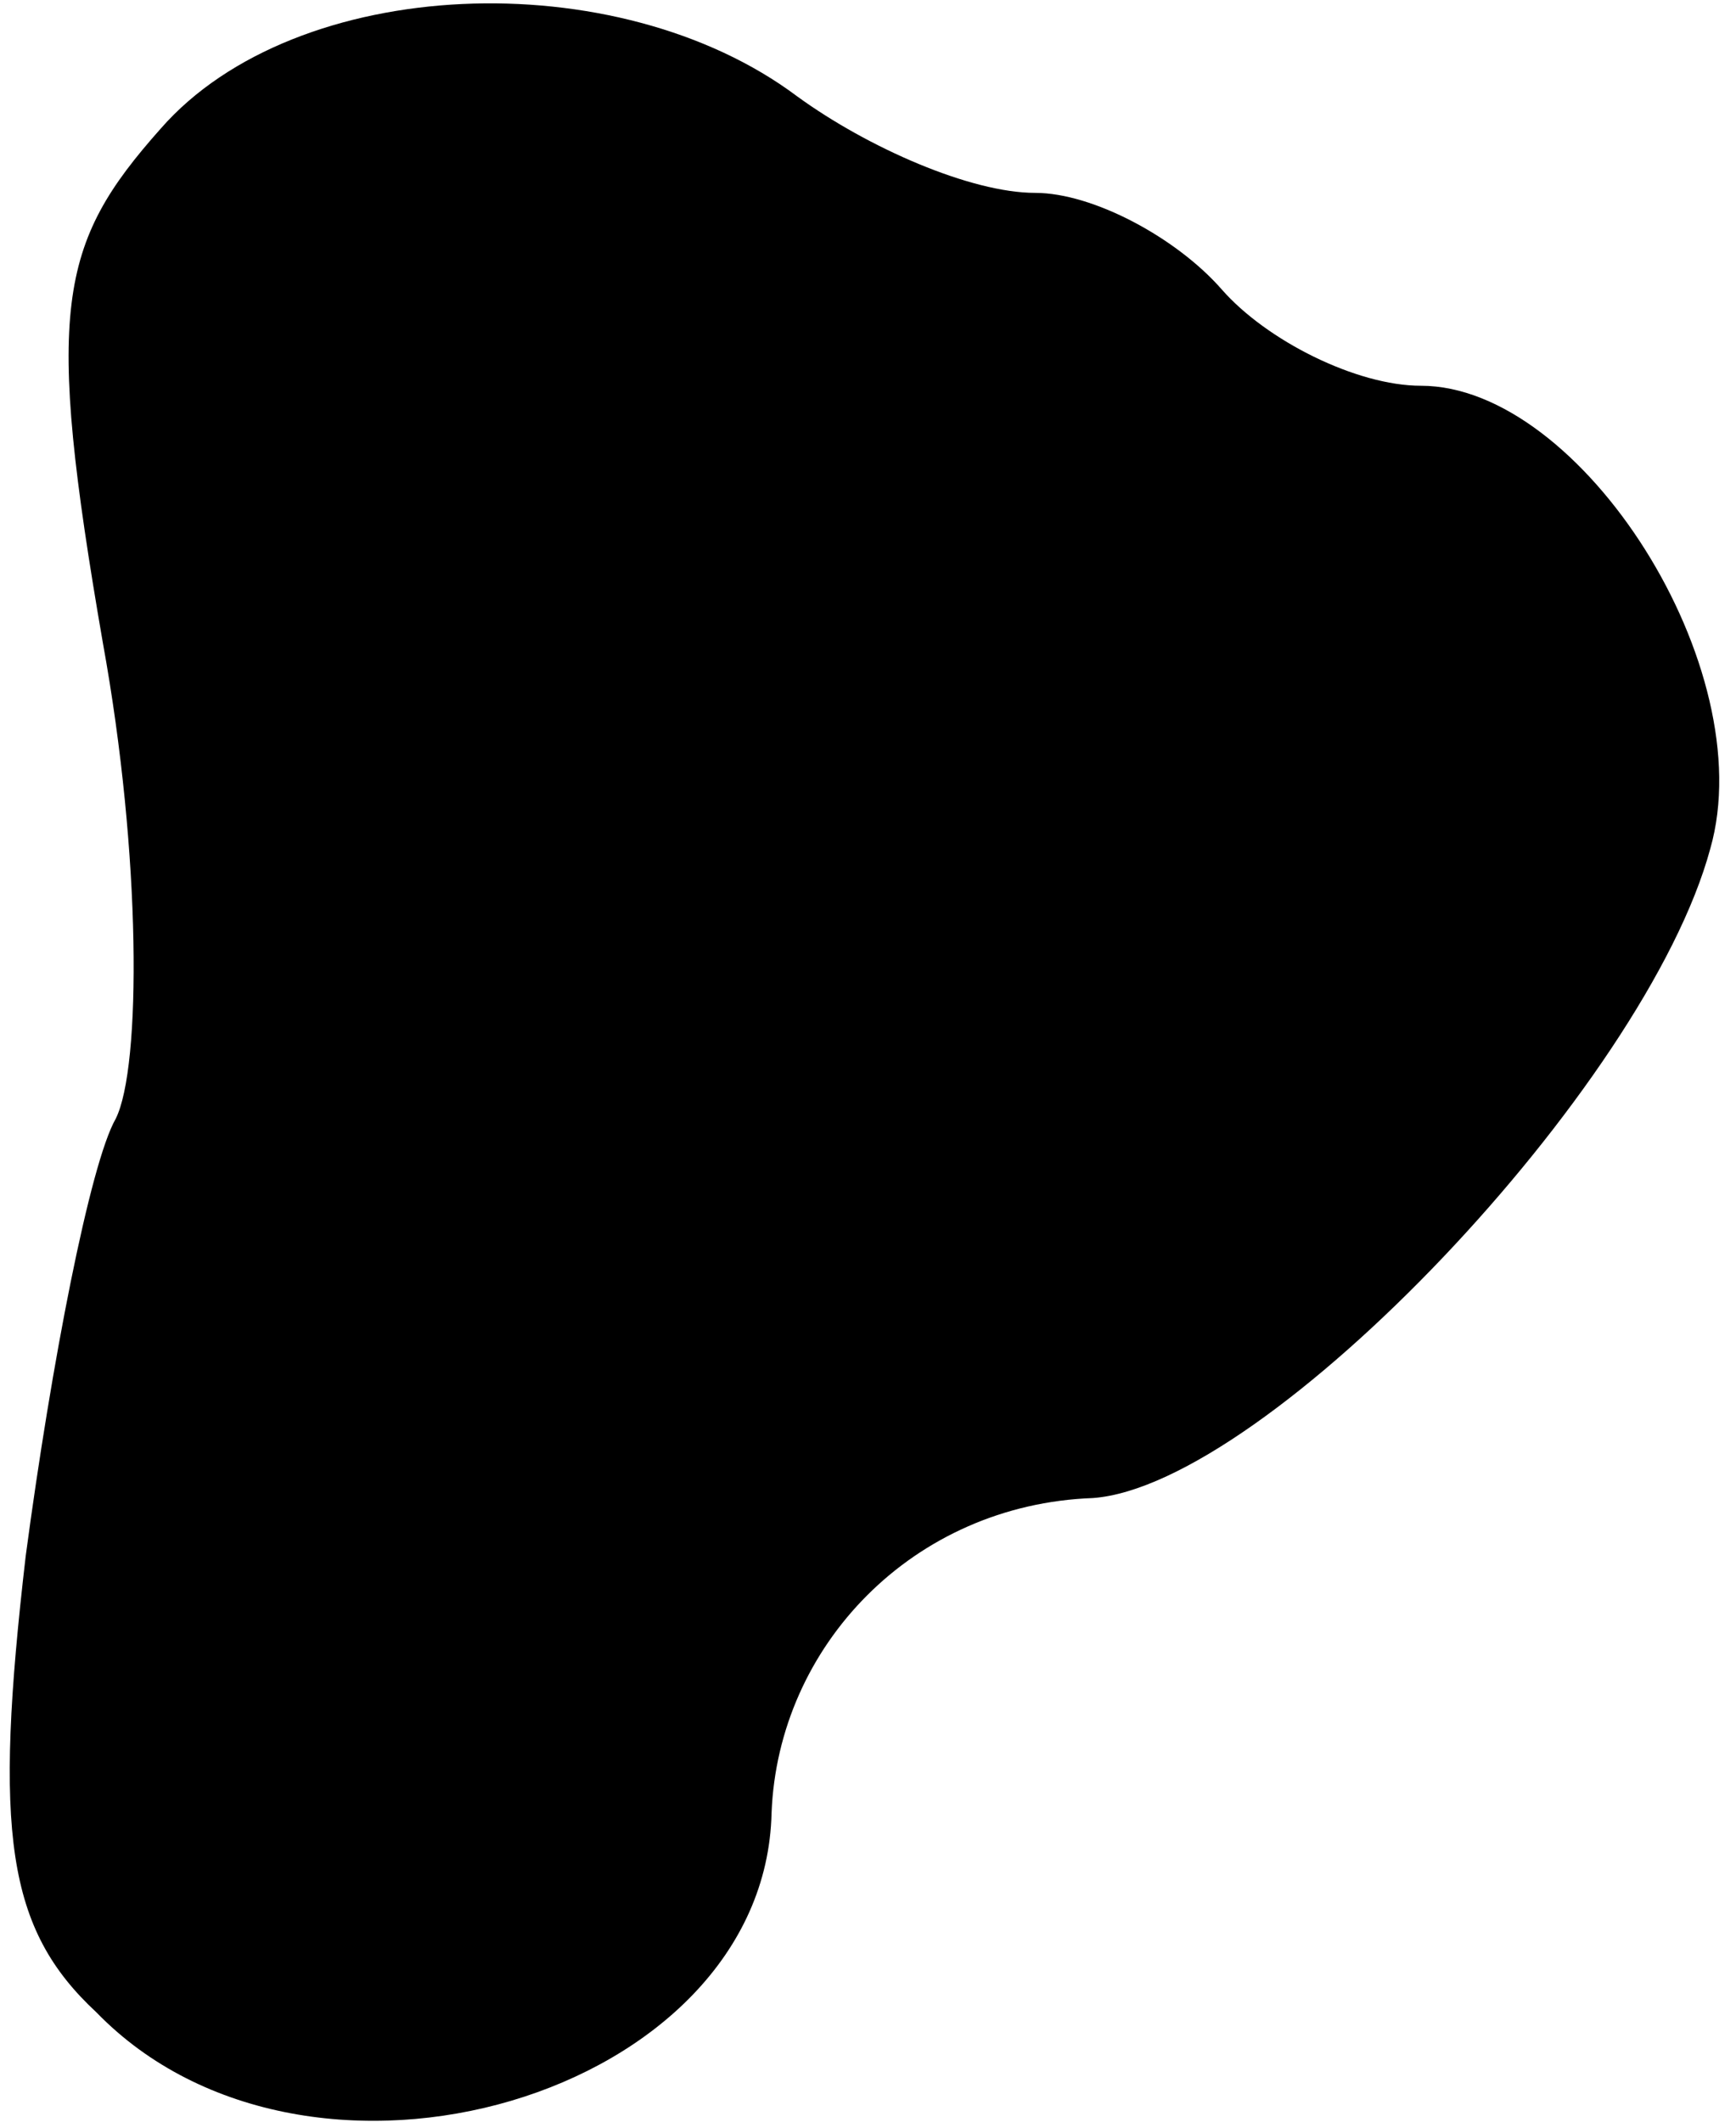 <?xml version="1.0" standalone="no"?>
<!DOCTYPE svg PUBLIC "-//W3C//DTD SVG 20010904//EN"
 "http://www.w3.org/TR/2001/REC-SVG-20010904/DTD/svg10.dtd">
<svg version="1.0" xmlns="http://www.w3.org/2000/svg"
 width="27pt" height="33pt" viewBox="0 0 27 33"
 preserveAspectRatio="xMidYMid meet">
<g transform="translate(0,33) scale(0.1,-0.1)"
fill="#000000" stroke="none">
<path fill="#000000" stroke="none" d="M25 310 c-16 -18 -18 -28 -9 -80 6 -33
6 -66 2 -74 -4 -7 -10 -38 -14 -68 -5 -43 -3 -58 11 -71 33 -34 104 -13 105
31 1 26 22 48 50 49 27 2 86 64 96 101 8 28 -20 72 -45 72 -10 0 -24 7 -31 15
-7 8 -20 15 -29 15 -10 0 -26 7 -37 15 -28 21 -78 19 -99 -5z"/>
</g>
</svg>
